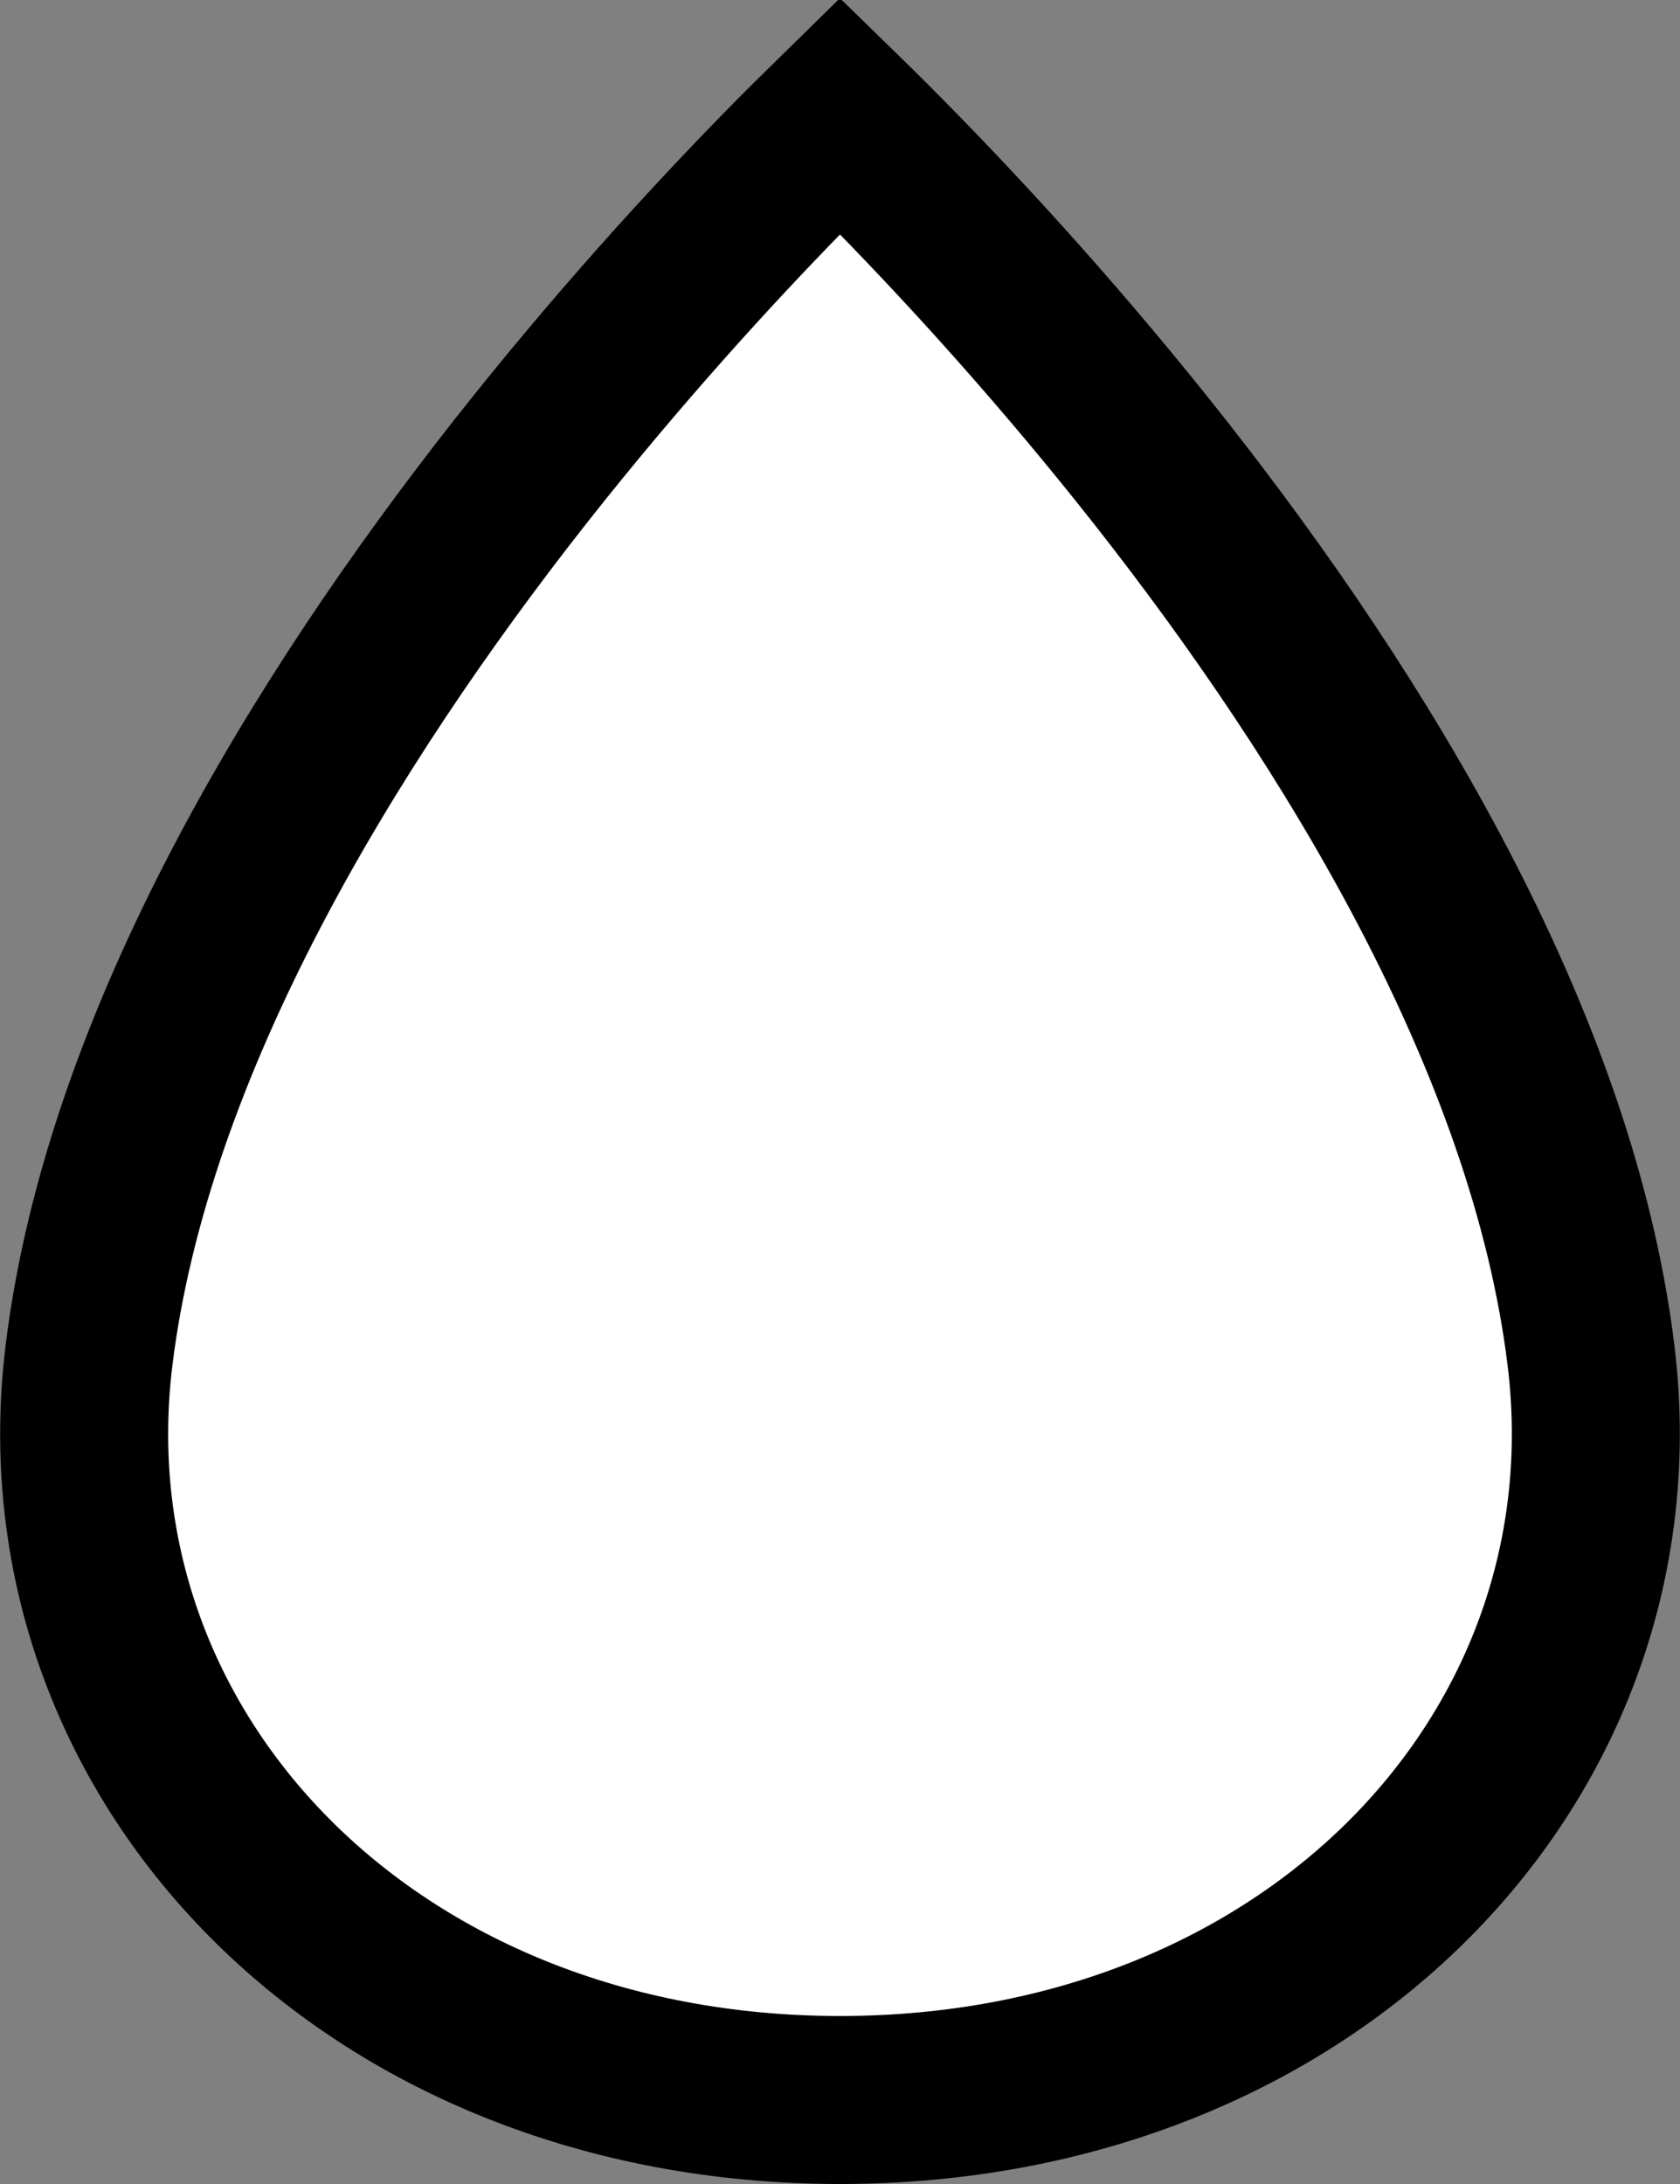 <svg width="20" height="26" viewBox="0 0 20 26" fill="none" xmlns="http://www.w3.org/2000/svg">
<rect x="0" y="0" width="20" height="26" fill="#808080" stroke="none"/>
<path d="M10.001 1.377C9.804 1.57 9.568 1.802 9.304 2.073C8.468 2.929 7.345 4.153 6.192 5.618C3.862 8.582 1.522 12.403 1.061 16.123C0.469 20.891 4.384 25 10 25C15.616 25 19.53 20.892 18.939 16.123C18.479 12.403 16.14 8.583 13.809 5.618C12.656 4.153 11.532 2.929 10.696 2.073C10.432 1.803 10.198 1.569 10.001 1.377Z" fill="white" stroke="black" stroke-width="2"/>
</svg>

